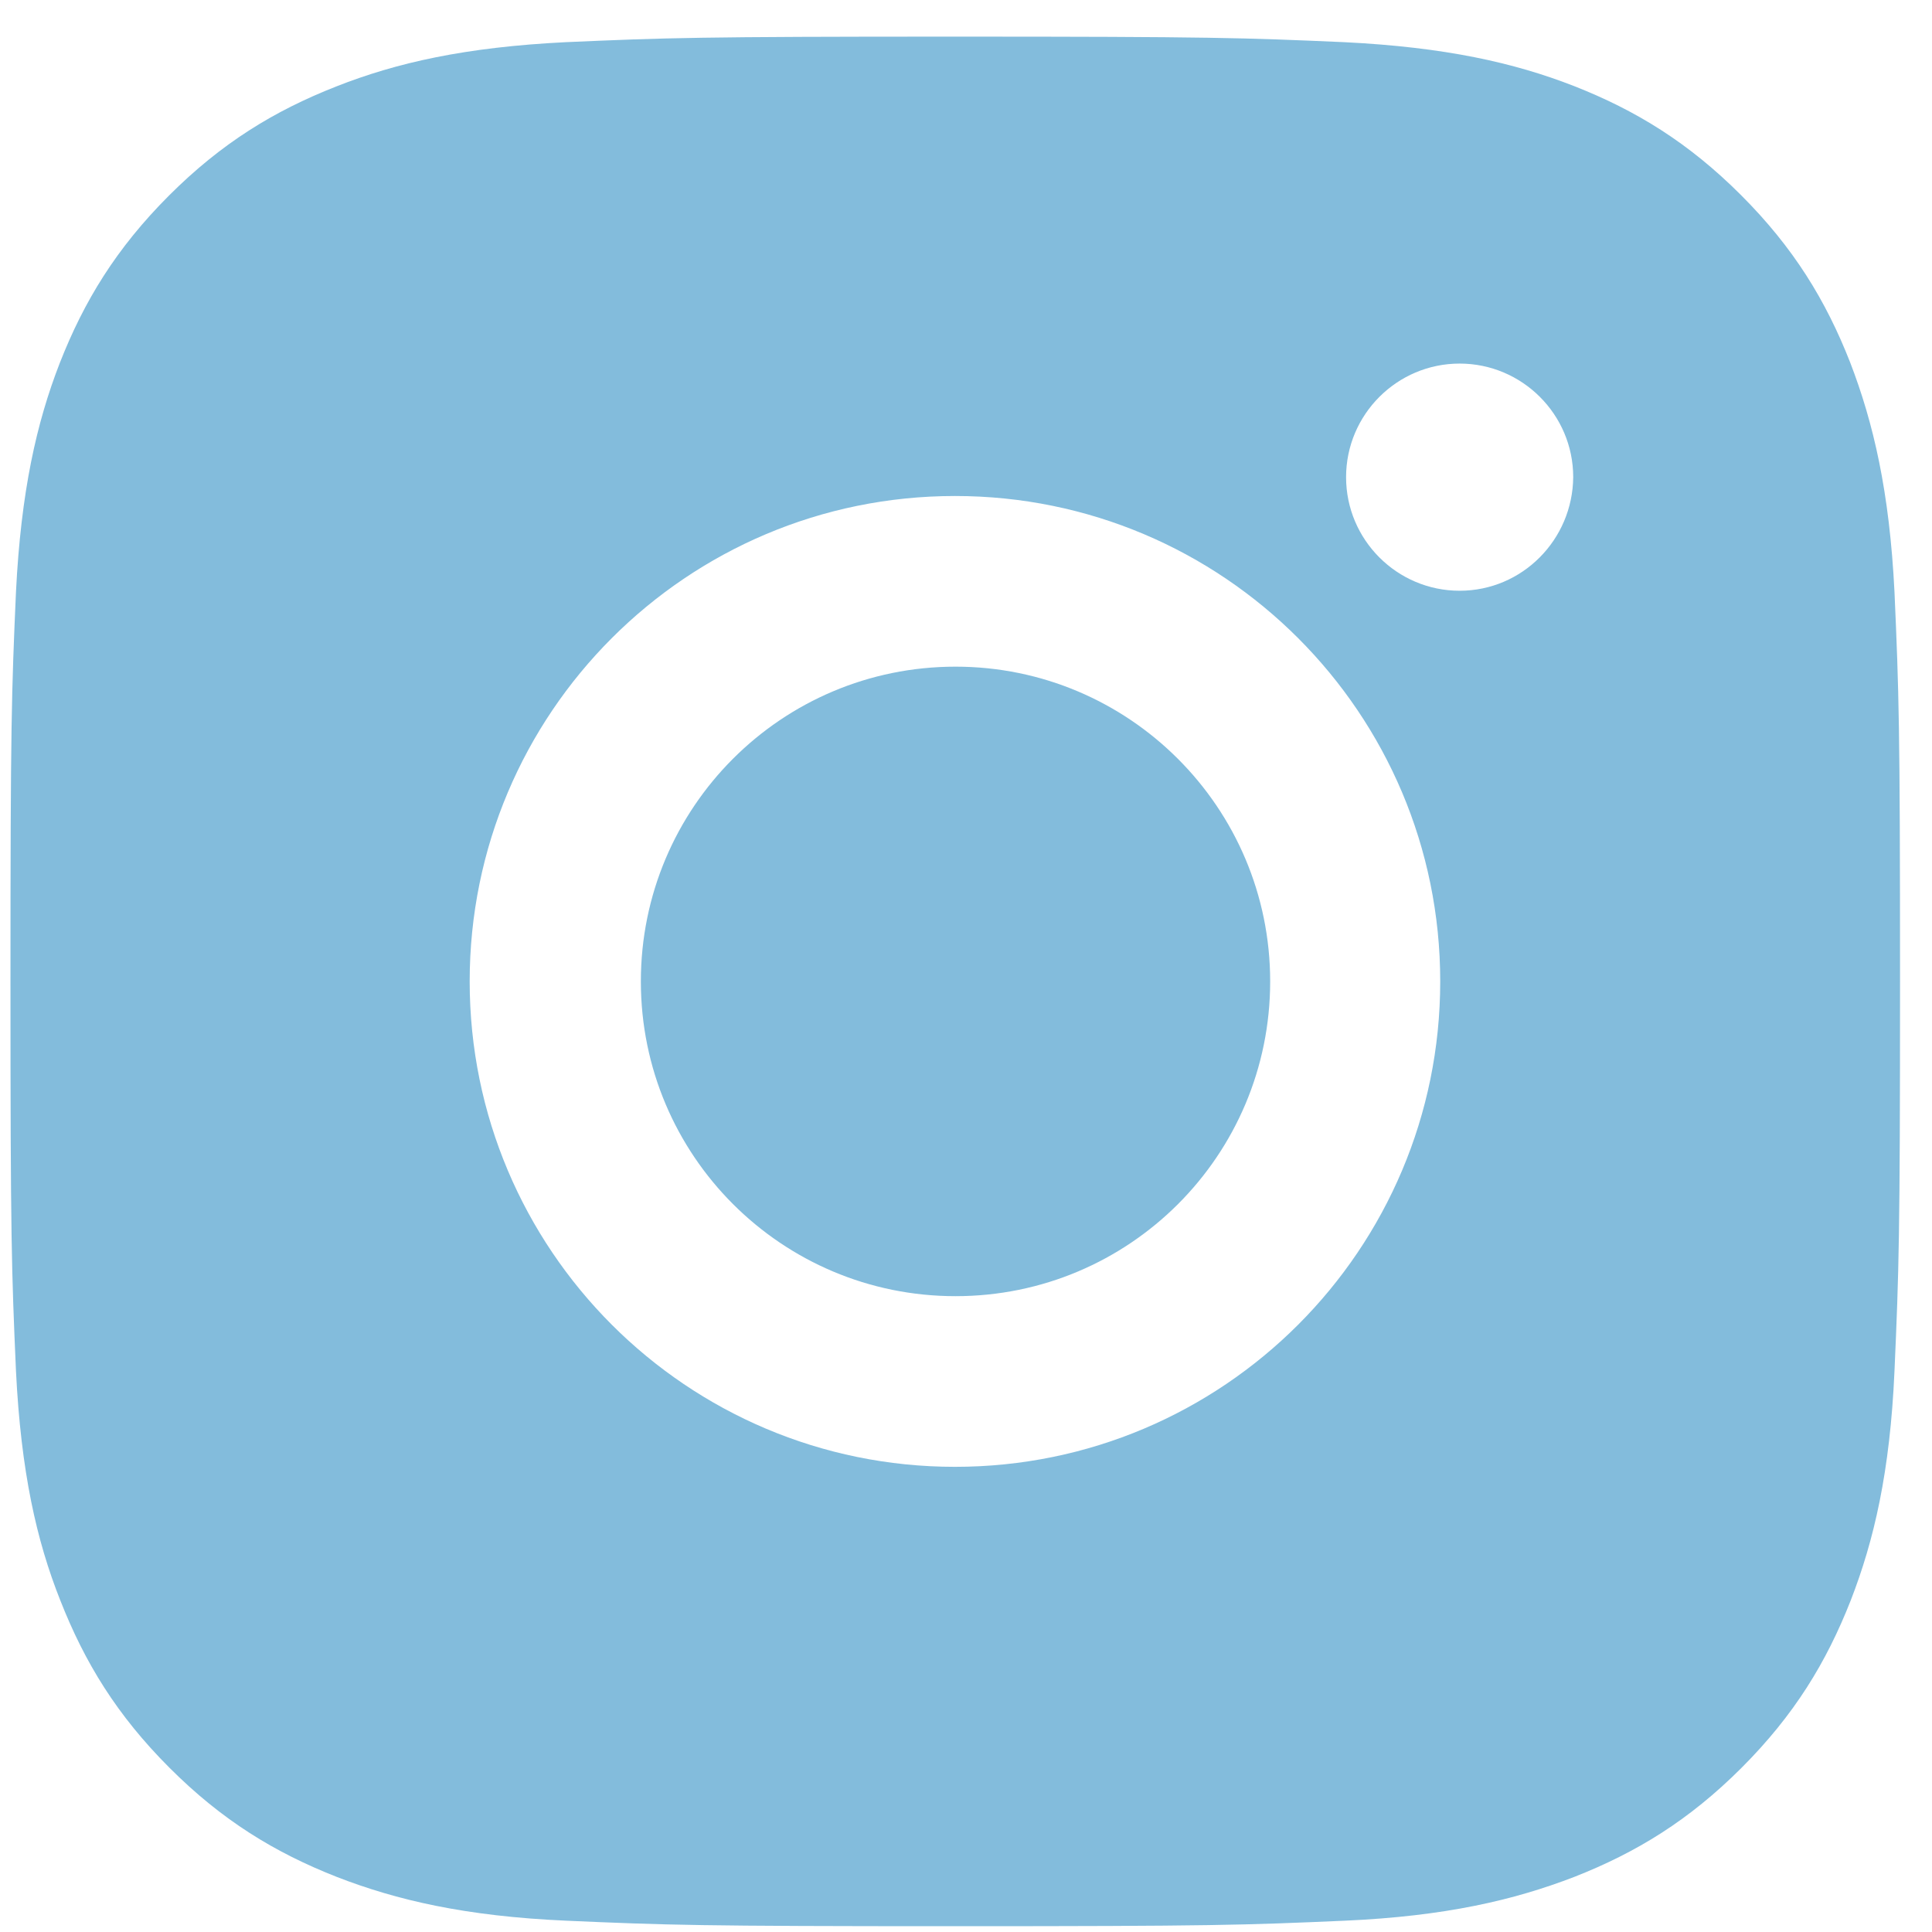 <svg width="48" height="48" viewBox="0 0 48 48" fill="none" xmlns="http://www.w3.org/2000/svg">
<path fill-rule="evenodd" clip-rule="evenodd" d="M45.967 9.005C45.362 7.463 44.563 6.155 43.256 4.848C41.948 3.54 40.641 2.741 39.099 2.135C37.613 1.557 35.906 1.172 33.401 1.048C30.896 0.938 30.098 0.91 23.726 0.91C17.354 0.91 16.555 0.938 14.05 1.048C11.559 1.172 9.853 1.557 8.352 2.149C6.811 2.755 5.504 3.553 4.196 4.861C2.889 6.169 2.09 7.477 1.485 9.019C0.907 10.506 0.521 12.213 0.397 14.705C0.287 17.21 0.26 18.009 0.26 24.383C0.26 30.757 0.287 31.556 0.397 34.062C0.521 36.567 0.907 38.274 1.498 39.761C2.104 41.303 2.902 42.611 4.21 43.919C5.517 45.227 6.825 46.025 8.366 46.631C9.853 47.209 11.559 47.608 14.064 47.719C16.569 47.829 17.367 47.856 23.74 47.856C30.112 47.856 30.91 47.829 33.415 47.719C35.906 47.608 37.613 47.209 39.113 46.631C40.655 46.025 41.962 45.227 43.27 43.919C44.577 42.611 45.375 41.303 45.981 39.761C46.559 38.274 46.958 36.567 47.068 34.062C47.178 31.556 47.206 30.757 47.206 24.383C47.206 18.009 47.178 17.21 47.068 14.705C46.944 12.213 46.545 10.506 45.967 9.005ZM23.726 36.443C17.065 36.443 11.669 31.047 11.669 24.383C11.669 17.72 17.065 12.323 23.726 12.323C30.387 12.323 35.782 17.72 35.782 24.383C35.782 31.047 30.387 36.443 23.726 36.443ZM36.264 14.677C34.709 14.677 33.443 13.411 33.443 11.855C33.443 10.299 34.709 9.033 36.264 9.033C37.819 9.033 39.086 10.299 39.086 11.855C39.072 13.411 37.819 14.677 36.264 14.677ZM31.557 24.383C31.557 28.706 28.061 32.203 23.74 32.203C19.418 32.203 15.922 28.706 15.922 24.383C15.922 20.06 19.418 16.563 23.74 16.563C28.048 16.563 31.557 20.06 31.557 24.383Z" fill="#83BCDC"/>
</svg>
